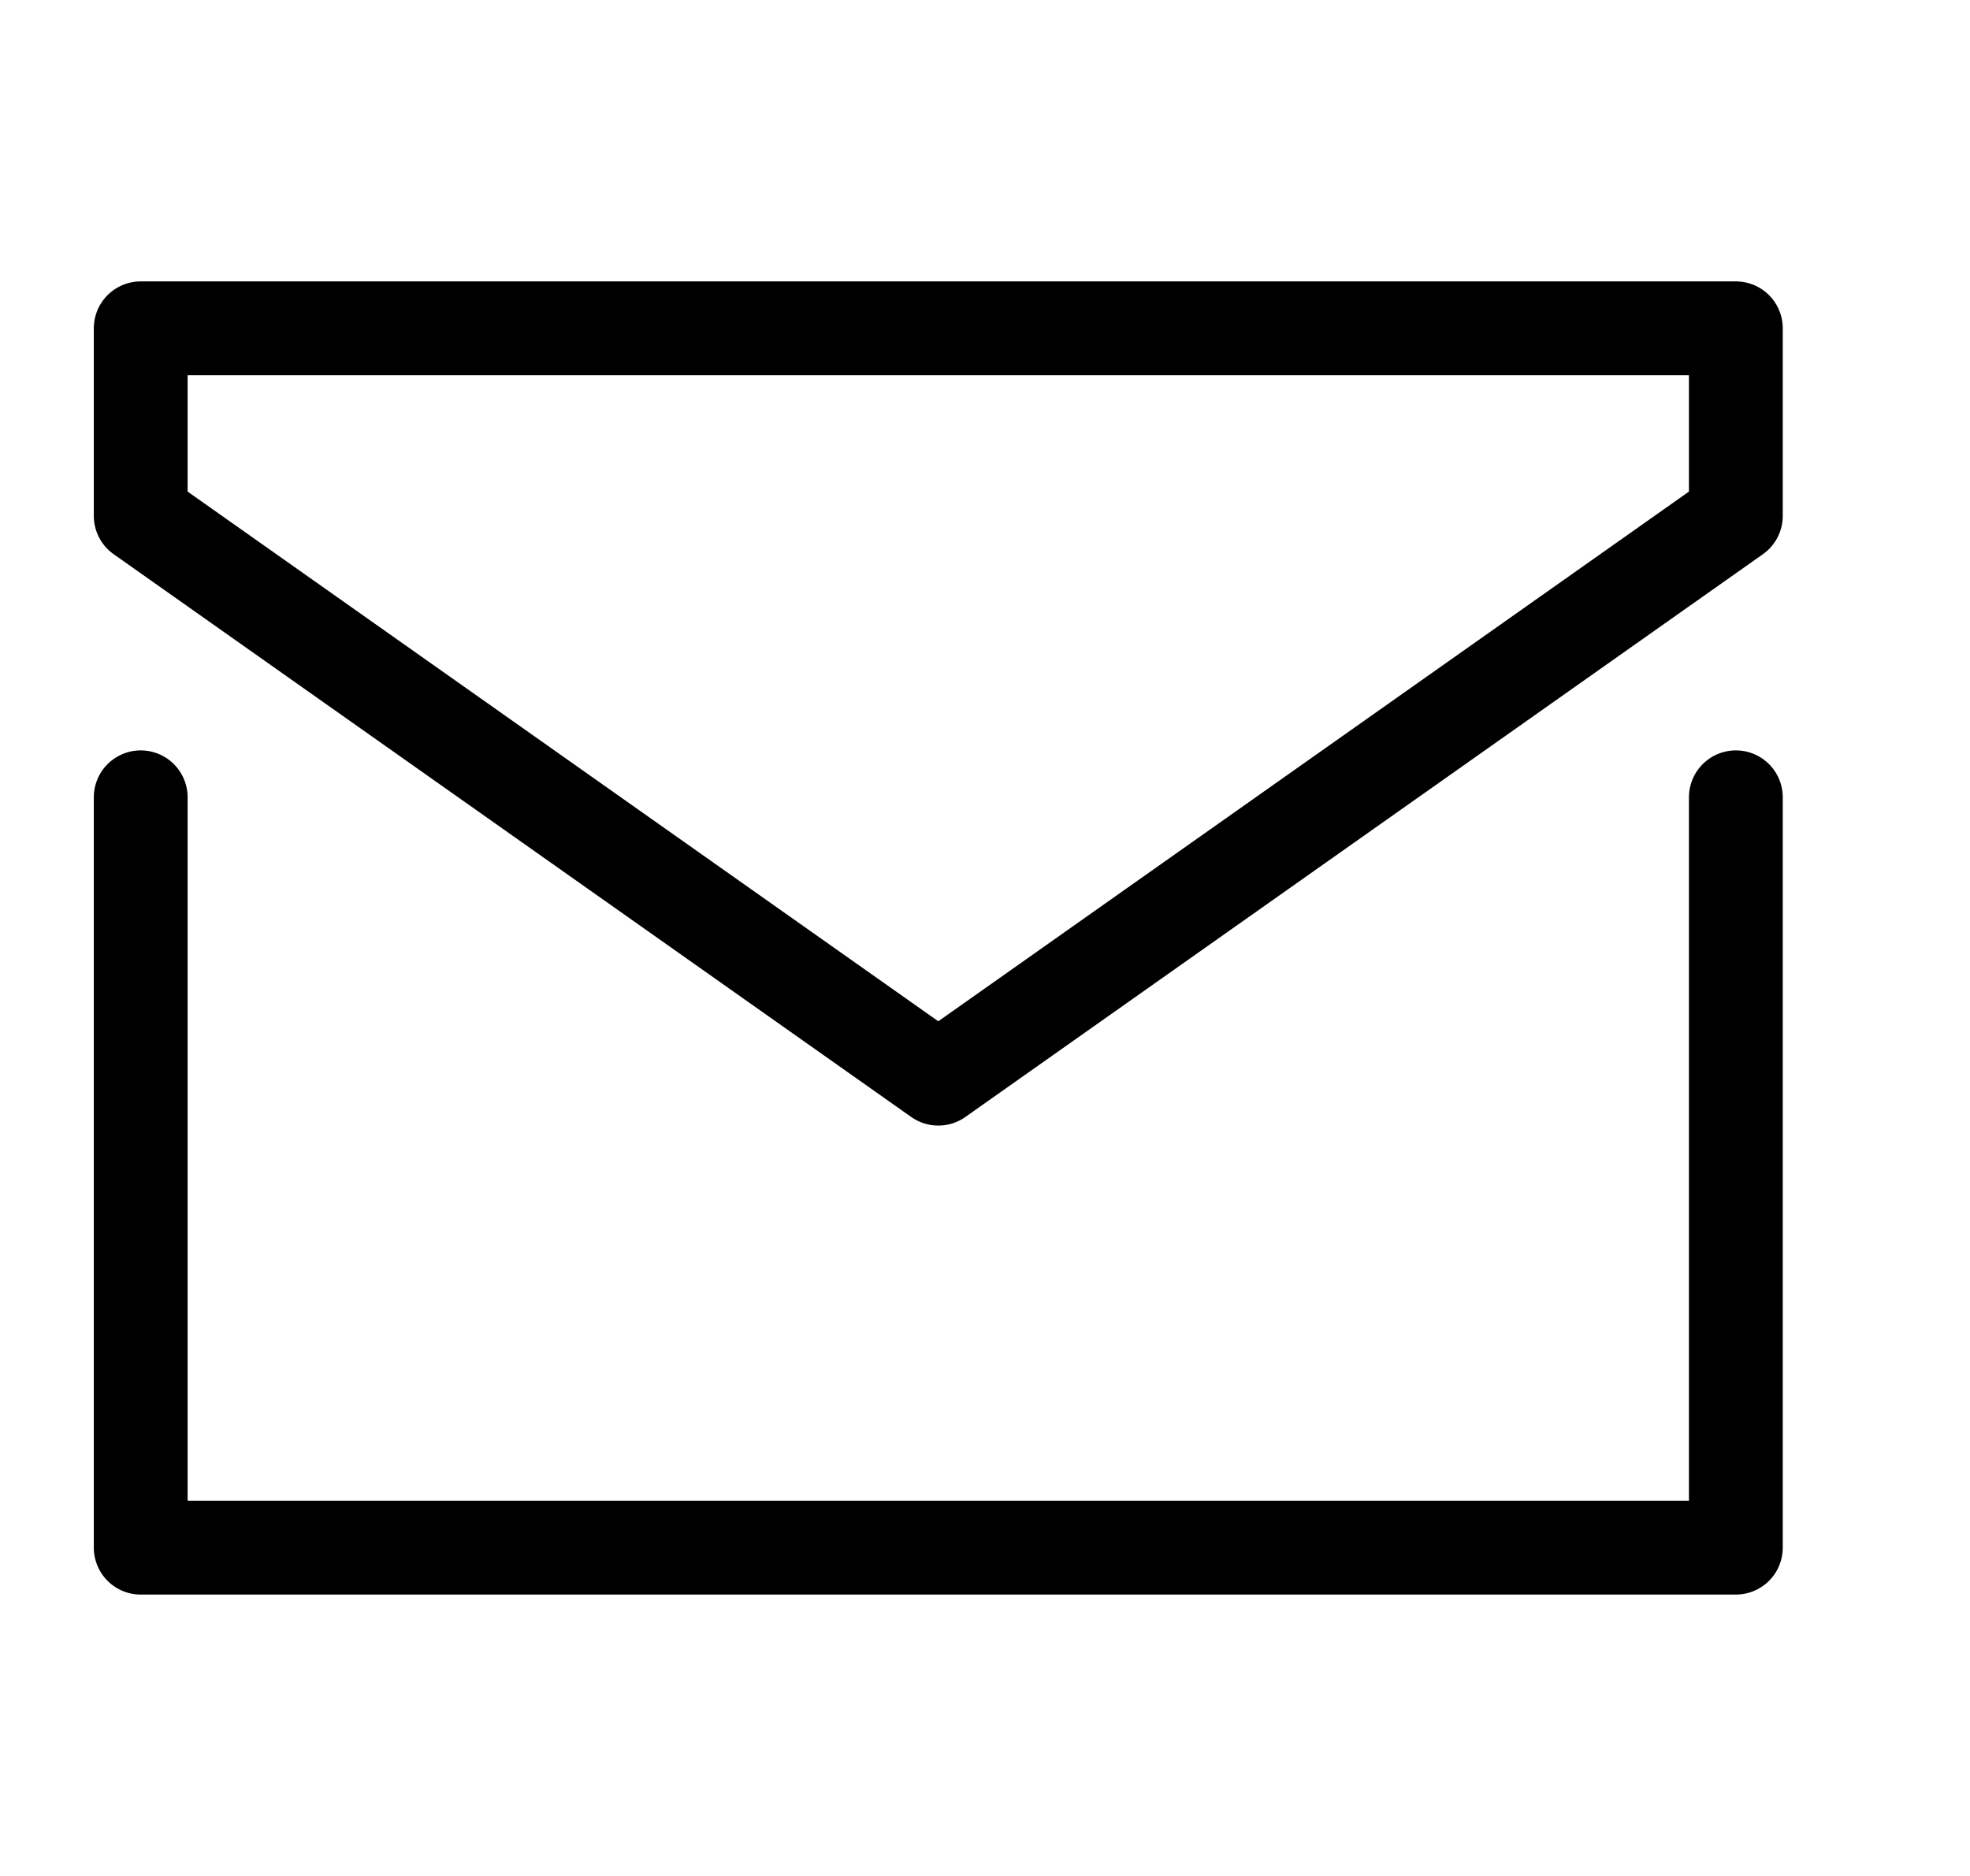 <svg width="21" height="20" viewBox="0 0 21 20" fill="none" xmlns="http://www.w3.org/2000/svg">
<rect width="21" height="20" fill="#E5E5E5"/>
<g id="Mobile" clip-path="url(#clip0_1_4)">
<rect id="Rectangle 14" x="-268" y="-711" width="320" height="2137" fill="white"/>
<g id="input_name">
<g id="email">
<g id="input">
<rect id="Rectangle 2" x="-184.5" y="-12.5" width="216" height="44" stroke="#CDCDCD"/>
</g>
<g id="email-stroke 1">
<path id="Vector" d="M1.5 8.5V16.5H18.504V8.5M1.5 3.5H18.504V5.5L10.002 11.5L1.5 5.5V3.5Z" stroke="black" stroke-linecap="round" stroke-linejoin="round"/>
</g>
</g>
</g>
</g>
<defs>
<clipPath id="clip0_1_4">
<rect width="320" height="2137" fill="white" transform="translate(-268 -711)"/>
</clipPath>
</defs>
</svg>
